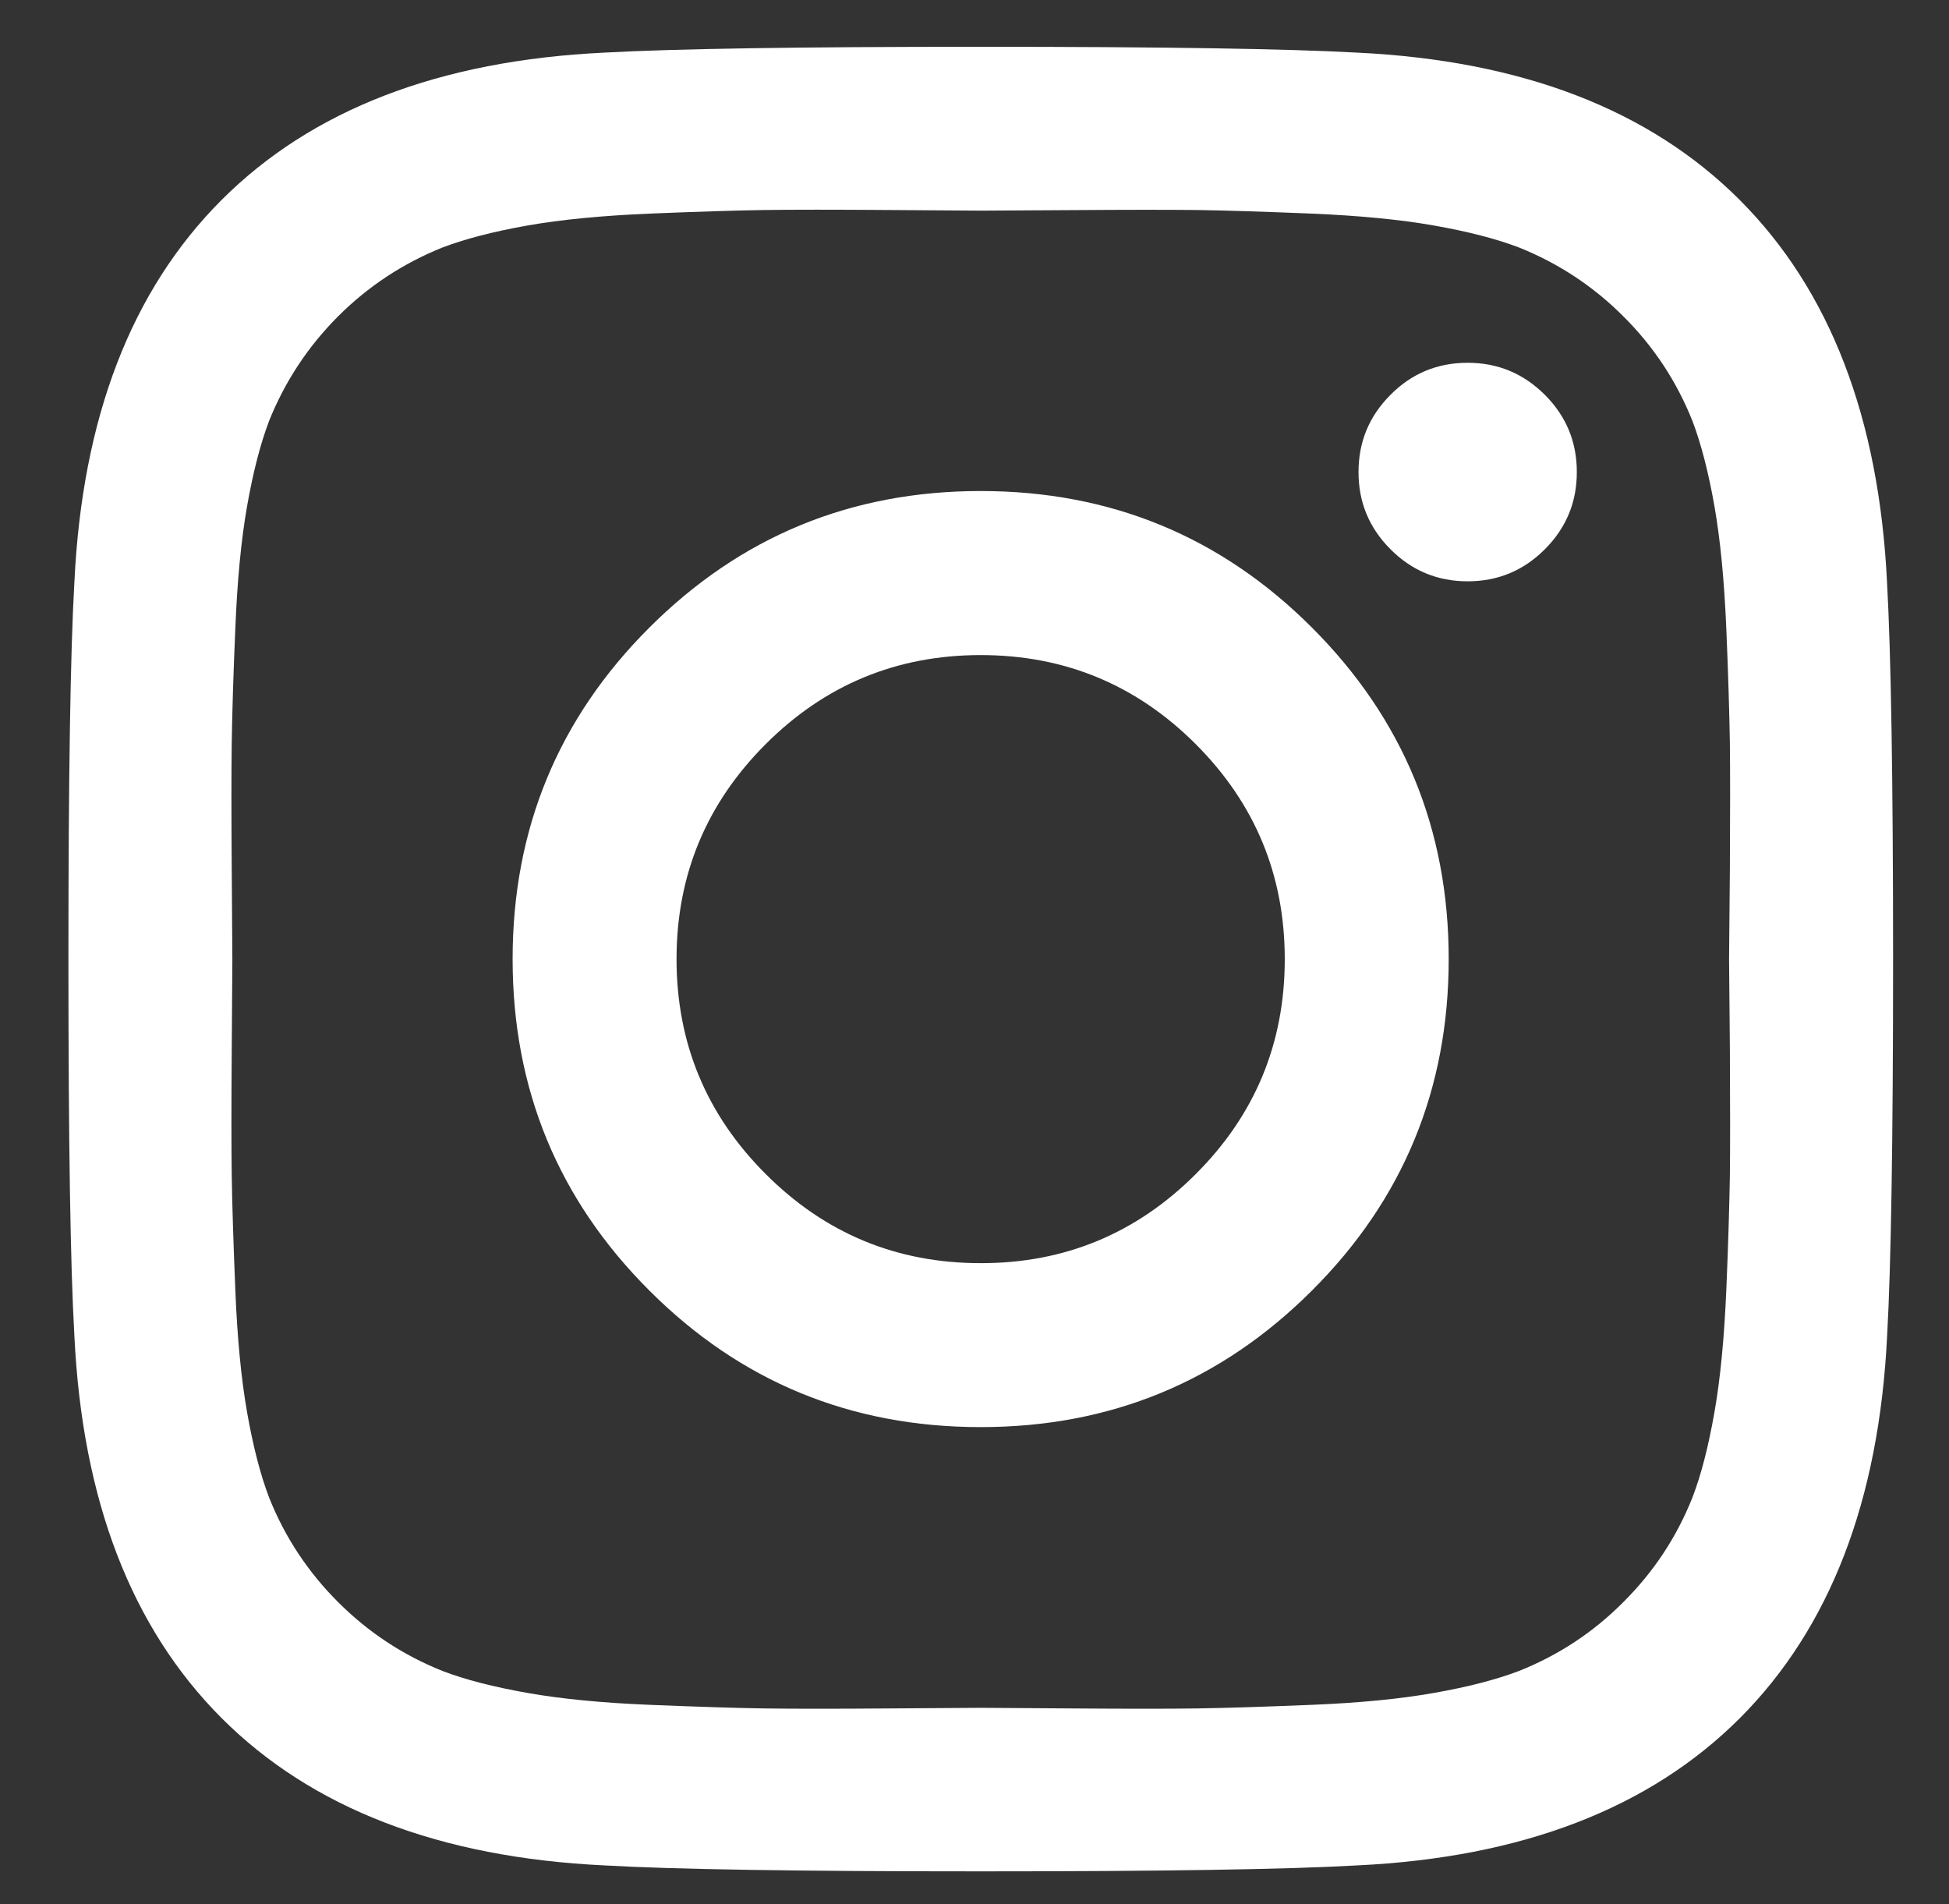 <?xml version="1.0" encoding="utf-8"?>
<!-- Generator: Adobe Illustrator 17.0.0, SVG Export Plug-In . SVG Version: 6.00 Build 0)  -->
<!DOCTYPE svg PUBLIC "-//W3C//DTD SVG 1.1//EN" "http://www.w3.org/Graphics/SVG/1.1/DTD/svg11.dtd">
<svg version="1.1" id="Layer_1" xmlns="http://www.w3.org/2000/svg" xmlns:xlink="http://www.w3.org/1999/xlink" x="0px" y="0px"
	 width="18.999px" height="18.558px" viewBox="0 0 18.999 18.558" enable-background="new 0 0 18.999 18.558" xml:space="preserve">
<rect x="0" y="0" width="18.999" height="18.558" fill="#333333" stroke="none"/>
<g>
	<path fill="#FFFFFF" d="M18.454,9.348c0,1.768-0.02,2.991-0.058,3.67c-0.078,1.606-0.557,2.849-1.436,3.729
		c-0.879,0.879-2.124,1.358-3.729,1.435c-0.679,0.039-1.902,0.058-3.67,0.058c-1.768,0-2.992-0.019-3.671-0.058
		c-1.606-0.077-2.849-0.556-3.729-1.435c-0.88-0.881-1.359-2.123-1.436-3.729c-0.039-0.679-0.058-1.902-0.058-3.67
		s0.019-2.991,0.058-3.671C0.801,4.072,1.28,2.829,2.16,1.949s2.123-1.359,3.729-1.436C6.568,0.475,7.791,0.456,9.56,0.456
		c1.768,0,2.991,0.019,3.67,0.057c1.605,0.077,2.85,0.556,3.729,1.436s1.358,2.123,1.436,3.728
		C18.433,6.357,18.454,7.581,18.454,9.348z M10.445,2.048C9.909,2.051,9.613,2.053,9.56,2.053c-0.054,0-0.35-0.002-0.886-0.006
		c-0.536-0.004-0.944-0.004-1.222,0c-0.278,0.004-0.65,0.016-1.118,0.035C5.867,2.102,5.47,2.14,5.142,2.198
		C4.814,2.256,4.538,2.327,4.314,2.412C3.928,2.567,3.588,2.791,3.295,3.084C3.002,3.378,2.778,3.717,2.623,4.103
		c-0.085,0.224-0.156,0.5-0.214,0.828S2.313,5.657,2.294,6.124c-0.02,0.467-0.031,0.84-0.035,1.118
		c-0.004,0.278-0.004,0.685,0,1.222c0.004,0.537,0.006,0.832,0.006,0.886c0,0.054-0.003,0.35-0.006,0.886
		c-0.004,0.537-0.004,0.944,0,1.222c0.004,0.277,0.016,0.65,0.035,1.118c0.019,0.466,0.057,0.864,0.115,1.192
		c0.058,0.329,0.129,0.605,0.214,0.828c0.154,0.387,0.379,0.726,0.672,1.019c0.294,0.294,0.633,0.518,1.019,0.672
		c0.224,0.086,0.5,0.156,0.828,0.214c0.328,0.058,0.726,0.097,1.193,0.116c0.467,0.019,0.84,0.031,1.118,0.035
		c0.278,0.004,0.685,0.004,1.222,0c0.537-0.004,0.832-0.006,0.886-0.006c0.054,0,0.349,0.003,0.886,0.006
		c0.536,0.004,0.944,0.004,1.222,0c0.278-0.004,0.65-0.016,1.118-0.035c0.467-0.019,0.864-0.058,1.191-0.116
		c0.33-0.058,0.605-0.129,0.829-0.214c0.386-0.154,0.726-0.378,1.018-0.672c0.295-0.294,0.519-0.632,0.673-1.019
		c0.086-0.223,0.156-0.499,0.214-0.828c0.058-0.328,0.096-0.726,0.116-1.192c0.02-0.467,0.03-0.84,0.035-1.118
		c0.003-0.278,0.003-0.685,0-1.222c-0.005-0.536-0.008-0.832-0.008-0.886c0-0.054,0.003-0.349,0.008-0.886
		c0.003-0.537,0.003-0.944,0-1.222c-0.005-0.278-0.015-0.65-0.035-1.118c-0.02-0.467-0.058-0.864-0.116-1.193
		s-0.129-0.604-0.214-0.828c-0.154-0.386-0.378-0.726-0.673-1.019c-0.292-0.293-0.632-0.517-1.018-0.672
		c-0.224-0.085-0.499-0.156-0.829-0.214c-0.328-0.058-0.724-0.096-1.191-0.116c-0.467-0.019-0.84-0.031-1.118-0.035
		C11.389,2.044,10.982,2.044,10.445,2.048z M12.79,6.118c0.888,0.888,1.332,1.965,1.332,3.23c0,1.266-0.443,2.343-1.332,3.23
		c-0.888,0.888-1.965,1.332-3.23,1.332c-1.266,0-2.343-0.443-3.231-1.332c-0.888-0.887-1.332-1.964-1.332-3.23
		c0-1.266,0.444-2.343,1.332-3.23S8.293,4.786,9.56,4.786C10.825,4.786,11.903,5.23,12.79,6.118z M11.656,11.444
		c0.579-0.578,0.868-1.277,0.868-2.095s-0.289-1.517-0.868-2.096c-0.579-0.579-1.278-0.868-2.096-0.868
		c-0.818,0-1.517,0.289-2.096,0.868S6.595,8.53,6.595,9.348s0.29,1.517,0.869,2.095c0.579,0.58,1.278,0.869,2.096,0.869
		C10.377,12.313,11.077,12.023,11.656,11.444z M15.059,3.848c0.209,0.209,0.312,0.459,0.312,0.753s-0.103,0.544-0.312,0.753
		c-0.209,0.209-0.459,0.312-0.753,0.312c-0.292,0-0.544-0.104-0.751-0.312c-0.209-0.209-0.312-0.459-0.312-0.753
		s0.103-0.544,0.312-0.753c0.207-0.209,0.459-0.312,0.751-0.312C14.601,3.536,14.85,3.64,15.059,3.848z"/>
</g>
</svg>
